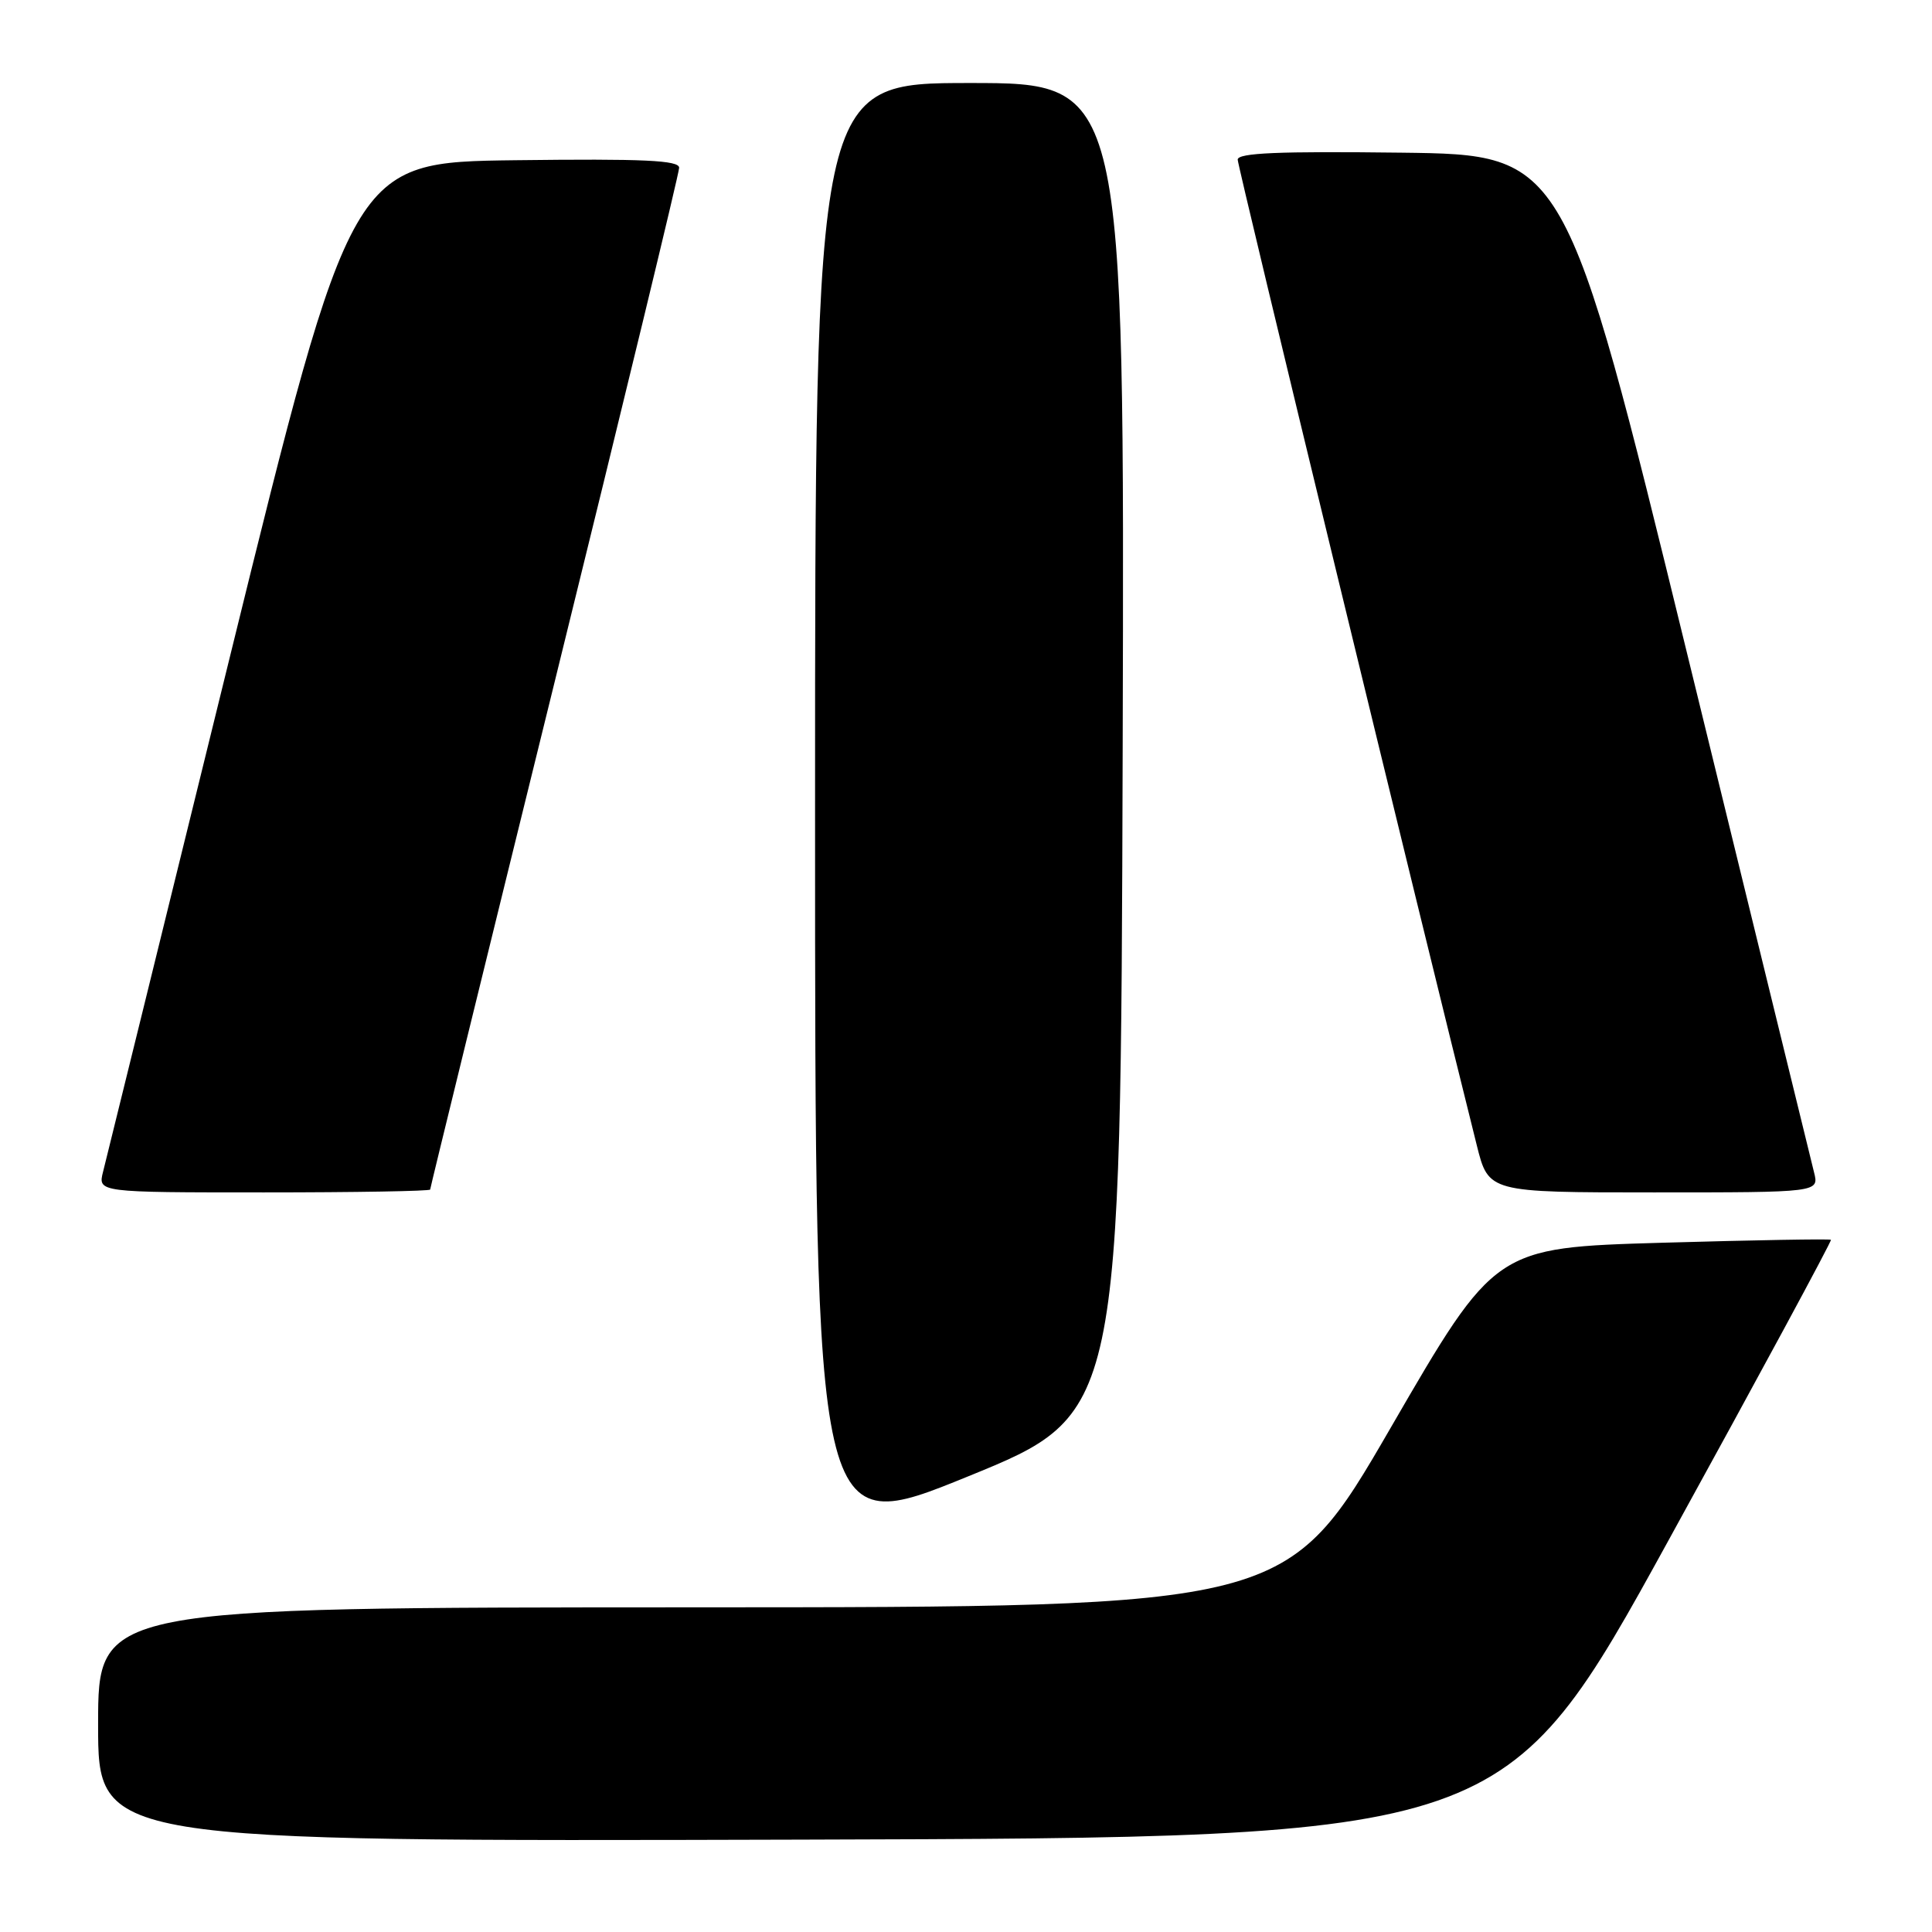 <?xml version="1.0" encoding="UTF-8" standalone="no"?>
<!DOCTYPE svg PUBLIC "-//W3C//DTD SVG 1.1//EN" "http://www.w3.org/Graphics/SVG/1.1/DTD/svg11.dtd" >
<svg xmlns="http://www.w3.org/2000/svg" xmlns:xlink="http://www.w3.org/1999/xlink" version="1.1" viewBox="0 0 256 256">
 <g >
 <path fill="currentColor"
d=" M 221.14 204.01 C 233.09 182.29 242.75 164.41 242.61 164.28 C 242.47 164.14 232.40 164.32 220.23 164.67 C 198.10 165.32 198.10 165.32 184.30 189.14 C 170.50 212.96 170.50 212.96 91.75 212.98 C 13.00 213.00 13.00 213.00 13.00 228.51 C 13.00 244.01 13.00 244.01 106.22 243.76 C 199.43 243.50 199.43 243.50 221.14 204.01 Z  M 148.76 99.20 C 149.01 11.00 149.01 11.00 128.51 11.00 C 108.00 11.00 108.00 11.00 108.00 107.45 C 108.00 203.89 108.00 203.89 128.25 195.64 C 148.50 187.39 148.50 187.39 148.76 99.20 Z  M 57.00 157.62 C 57.00 157.41 64.42 127.15 73.49 90.37 C 82.56 53.59 89.99 22.93 89.99 22.23 C 90.00 21.24 85.31 21.02 68.29 21.23 C 46.59 21.50 46.59 21.50 30.47 87.00 C 21.61 123.03 14.04 153.74 13.66 155.25 C 12.96 158.00 12.96 158.00 34.98 158.00 C 47.09 158.00 57.00 157.83 57.00 157.62 Z  M 240.37 155.34 C 240.00 153.88 232.44 122.94 223.55 86.59 C 207.40 20.50 207.40 20.50 185.70 20.23 C 169.43 20.03 164.00 20.26 164.00 21.15 C 164.00 22.09 188.34 122.42 195.68 151.75 C 197.24 158.00 197.24 158.00 219.14 158.00 C 241.04 158.00 241.04 158.00 240.37 155.34 Z "/>
</g>
</svg>